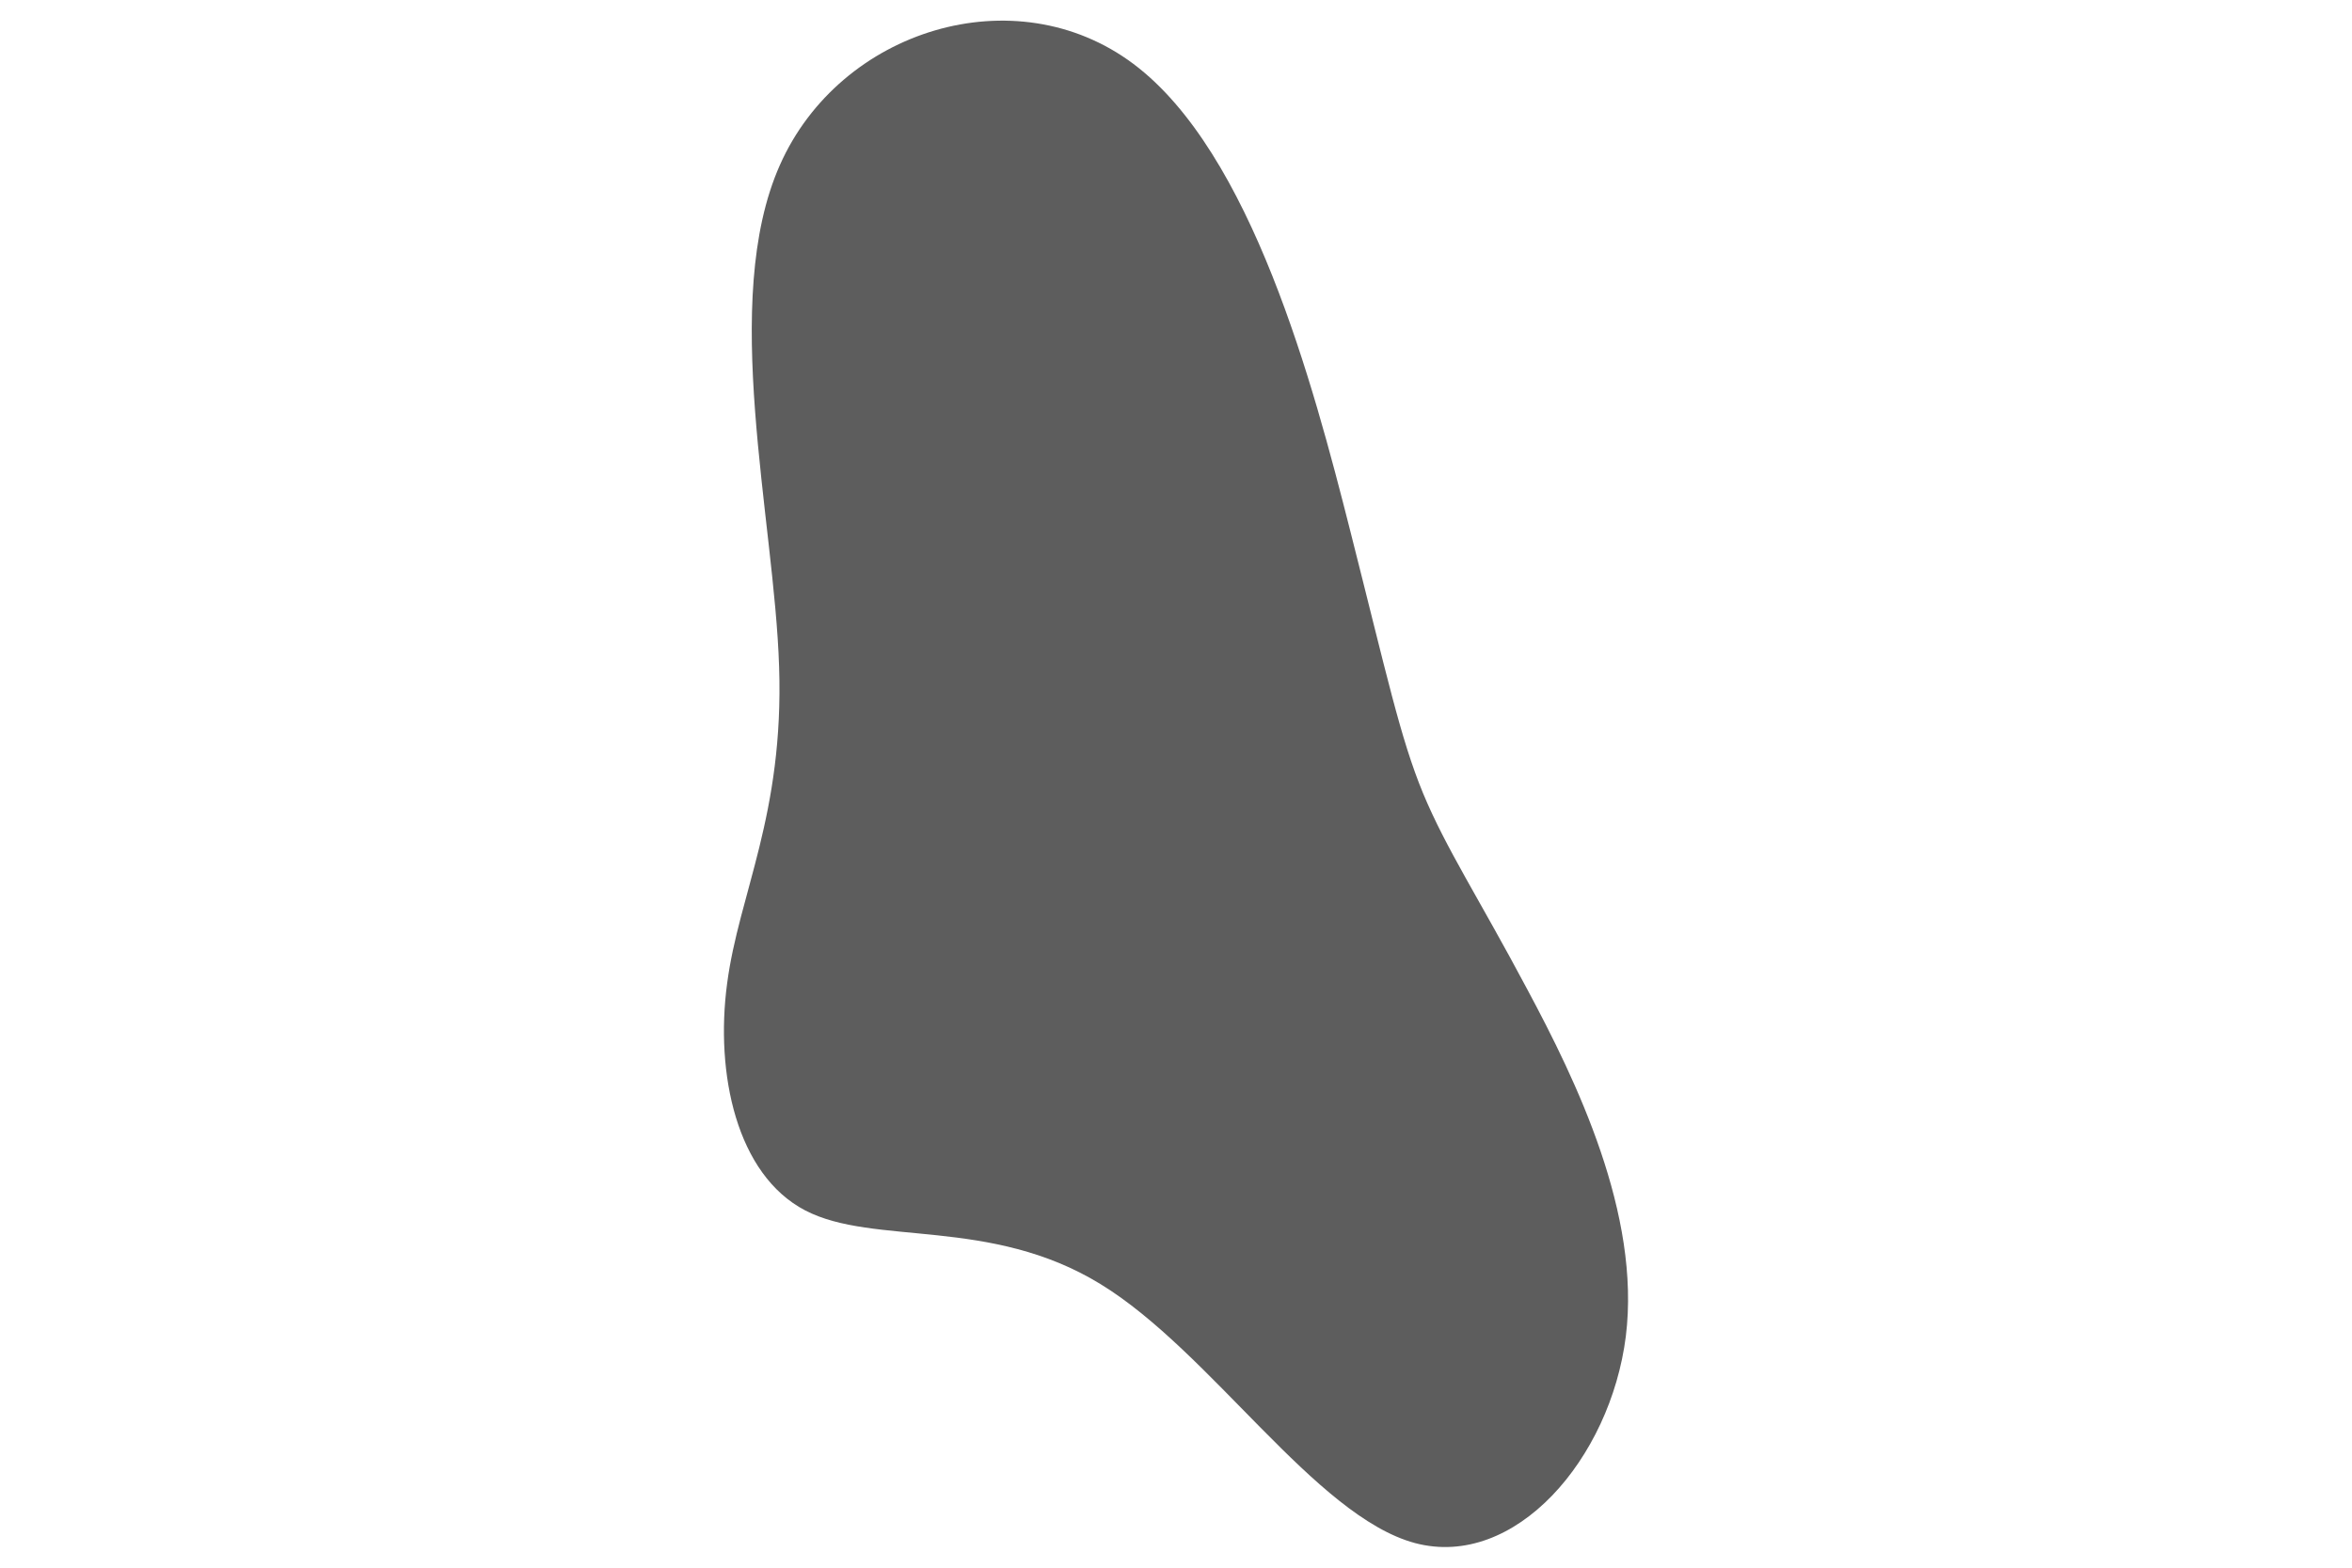 <svg id="visual" viewBox="0 0 900 600" width="900" height="600" xmlns="http://www.w3.org/2000/svg" xmlns:xlink="http://www.w3.org/1999/xlink" version="1.1"><g transform="translate(455.526 344.87)"><path d="M61.1 -141.9C75.3 -85.9 80.3 -62.4 89 -41.3C97.8 -20.1 110.3 -1.2 128.9 33.8C147.6 68.7 172.4 119.8 166.6 166.6C160.7 213.4 124.2 255.9 85.9 245.7C47.7 235.4 7.8 172.4 -34.4 146.6C-76.6 120.7 -121 132.1 -147.4 118.4C-173.7 104.7 -181.9 66 -177.3 31.6C-172.8 -2.8 -155.5 -33 -157.4 -89.7C-159.2 -146.4 -180.2 -229.7 -157.1 -281.7C-134.1 -333.6 -67 -354.3 -21.8 -320.4C23.4 -286.5 46.9 -197.9 61.1 -141.9" fill="#5d5d5d"></path></g></svg>